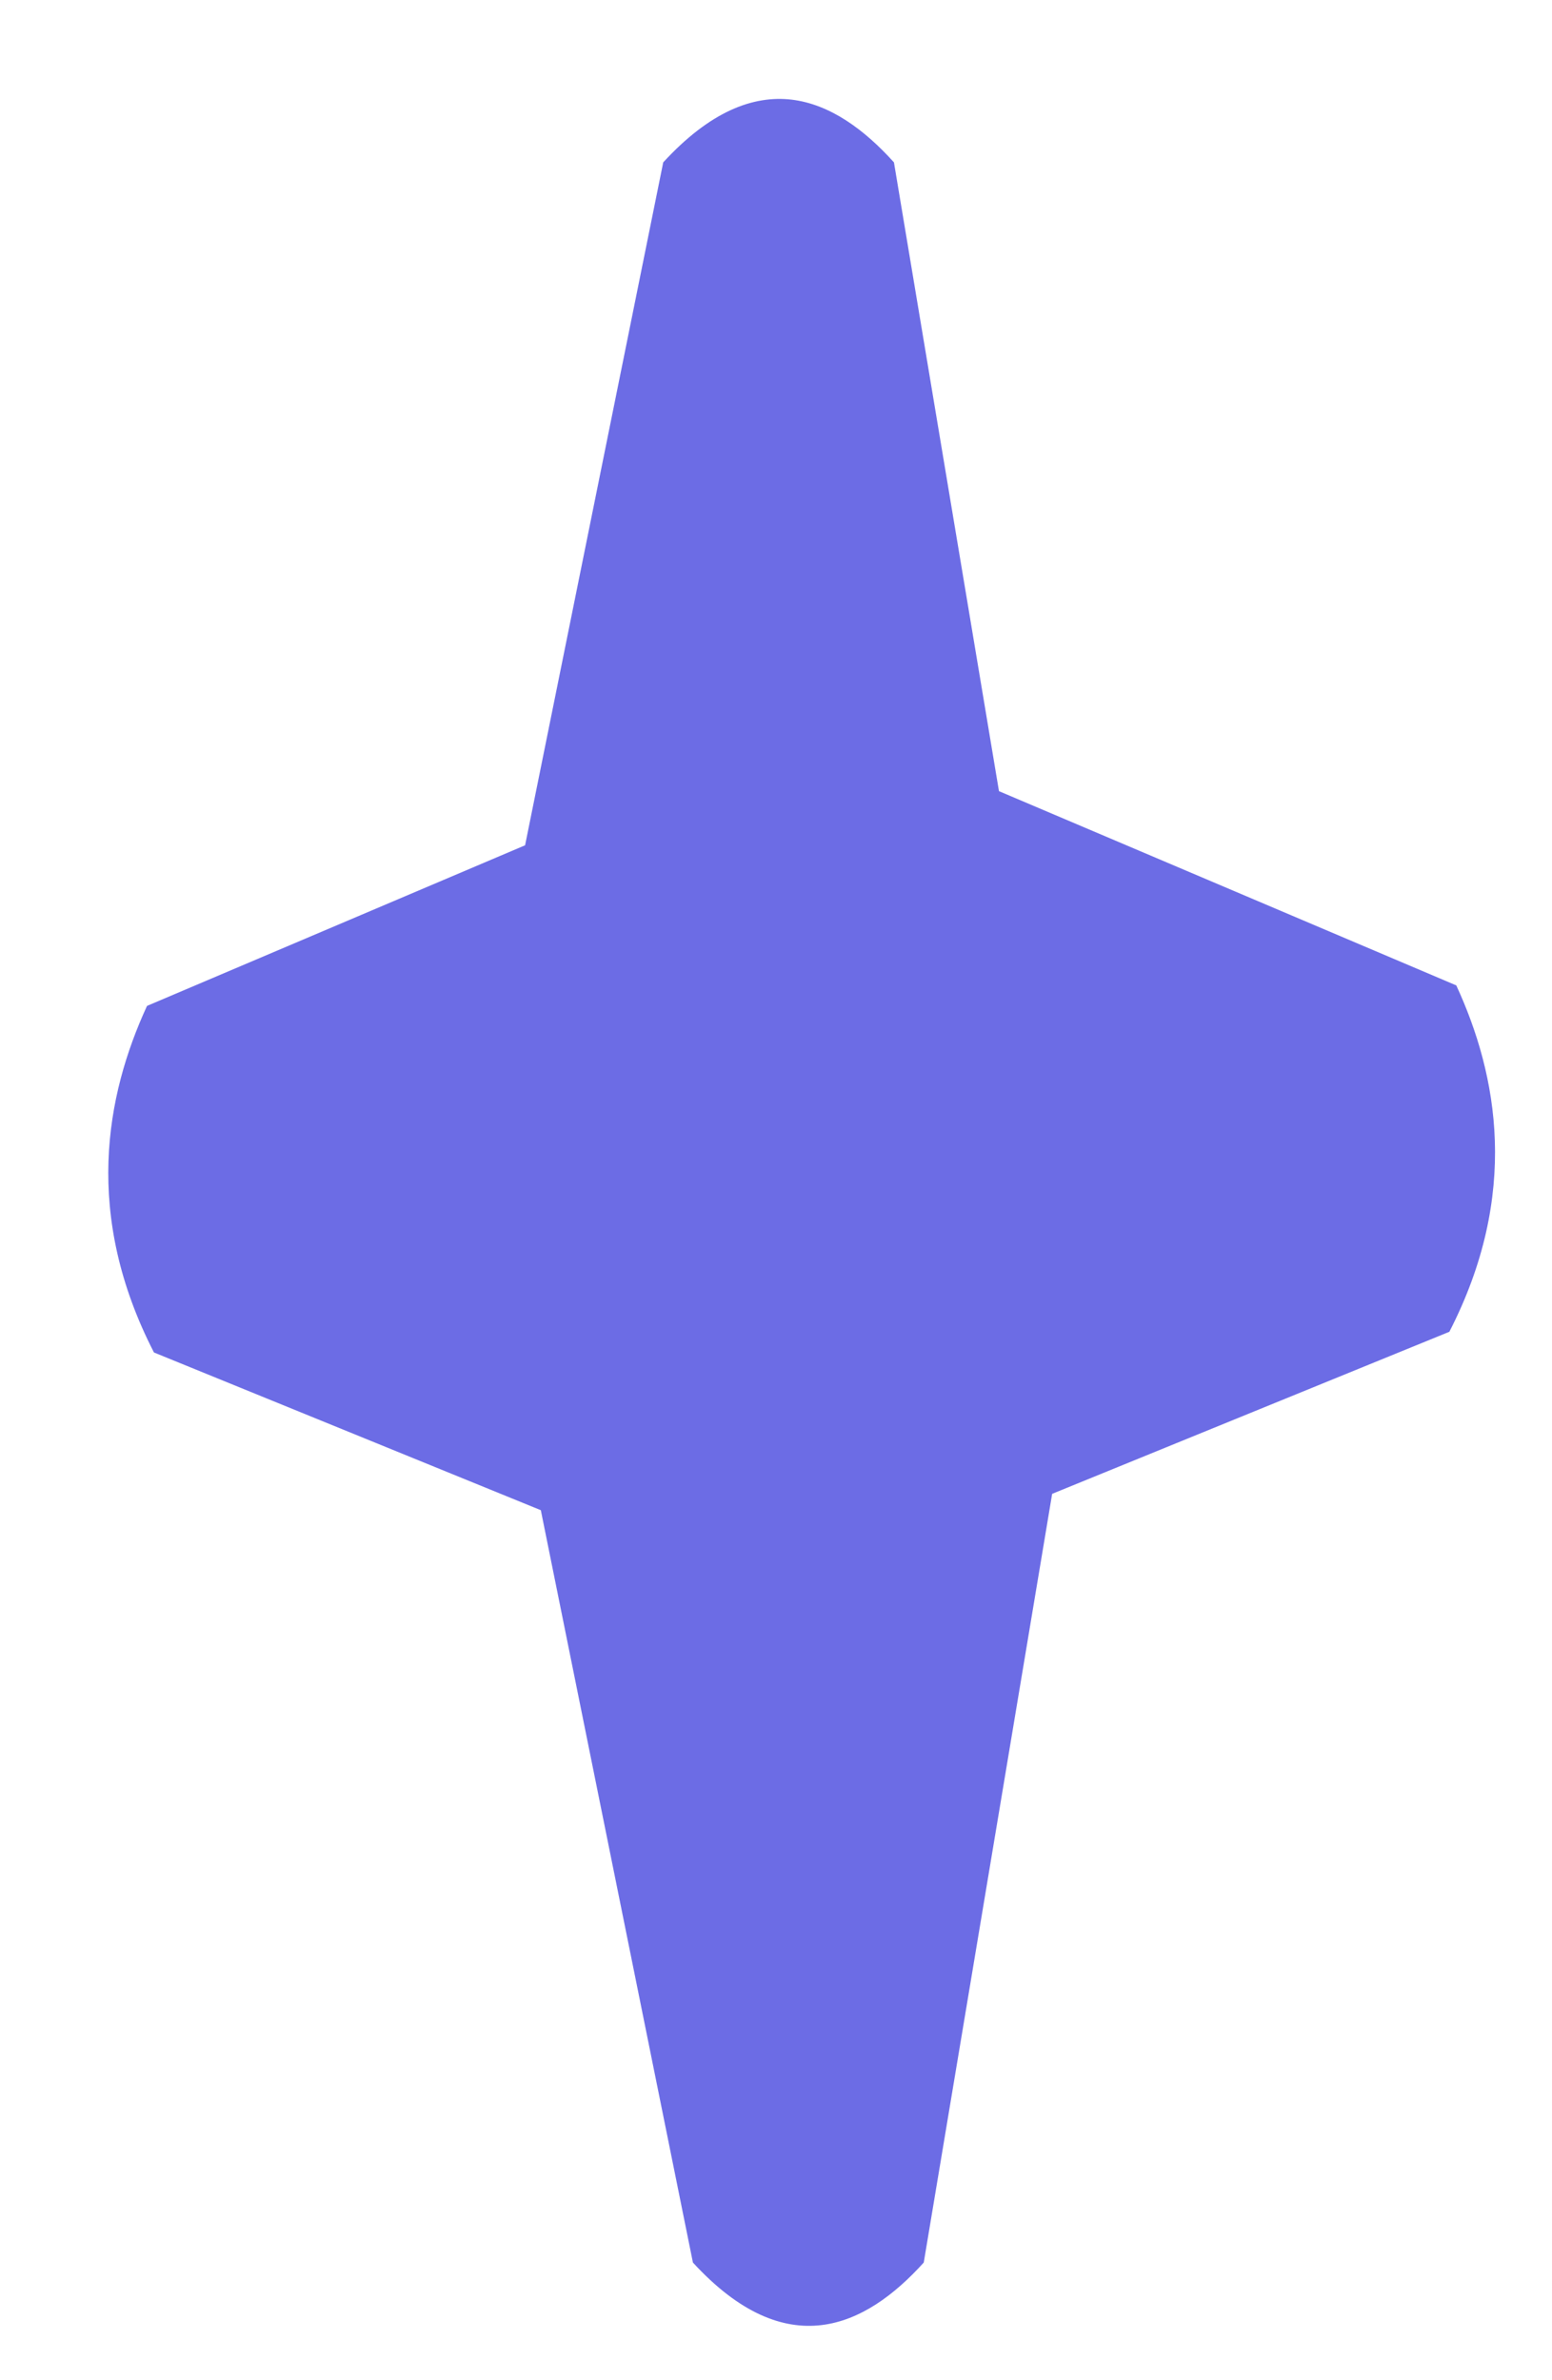 <?xml version="1.0" encoding="UTF-8" standalone="no"?>
<svg
   xmlns:dc="http://purl.org/dc/elements/1.1/"
   xmlns:cc="http://creativecommons.org/ns#"
   xmlns:rdf="http://www.w3.org/1999/02/22-rdf-syntax-ns#"
   xmlns:svg="http://www.w3.org/2000/svg"
   xmlns="http://www.w3.org/2000/svg"
   xmlns:sodipodi="http://sodipodi.sourceforge.net/DTD/sodipodi-0.dtd"
   xmlns:inkscape="http://www.inkscape.org/namespaces/inkscape"
   width="15px"
   height="23px"
   viewBox="0 0 15 23"
   version="1.1"
   id="svg13"
   sodipodi:docname="5.svg"
   inkscape:version="0.92.5 (2060ec1f9f, 2020-04-08)">
  <defs
     id="defs17" />
  <sodipodi:namedview
     pagecolor="#ffffff"
     bordercolor="#666666"
     borderopacity="1"
     objecttolerance="10"
     gridtolerance="10"
     guidetolerance="10"
     inkscape:pageopacity="0"
     inkscape:pageshadow="2"
     inkscape:window-width="1920"
     inkscape:window-height="1043"
     id="namedview15"
     showgrid="false"
     inkscape:zoom="10.26087"
     inkscape:cx="7.5"
     inkscape:cy="11.5"
     inkscape:window-x="0"
     inkscape:window-y="0"
     inkscape:window-maximized="1"
     inkscape:current-layer="svg13" />
  <!-- Generator: Sketch 61.2 (89653) - https://sketch.com -->
  <title
     id="title2">rectangle copy</title>
  <desc
     id="desc4">Created with Sketch.</desc>
  <path
     inkscape:connector-curvature="0"
     style="fill:#6c6ce5;fill-opacity:1;stroke:none;stroke-width:0.623px;stroke-linecap:butt;stroke-linejoin:miter;stroke-opacity:1"
     d="M 7.652,0.963 C 7.278,0.919 6.862,1.077 6.41,1.569 L 5.075,8.168 1.421,9.72 C 1.02,10.59 0.806,11.742 1.488,13.069 l 3.739,1.524 1.47,7.27 c 0.904,0.984 1.664,0.628 2.231,0 l 1.241,-7.428 3.839,-1.566 c 0.682,-1.327 0.468,-2.478 0.067,-3.347 L 9.655,7.645 8.64,1.569 C 8.357,1.255 8.025,1.008 7.652,0.963 Z"
     id="path1985" />
</svg>
